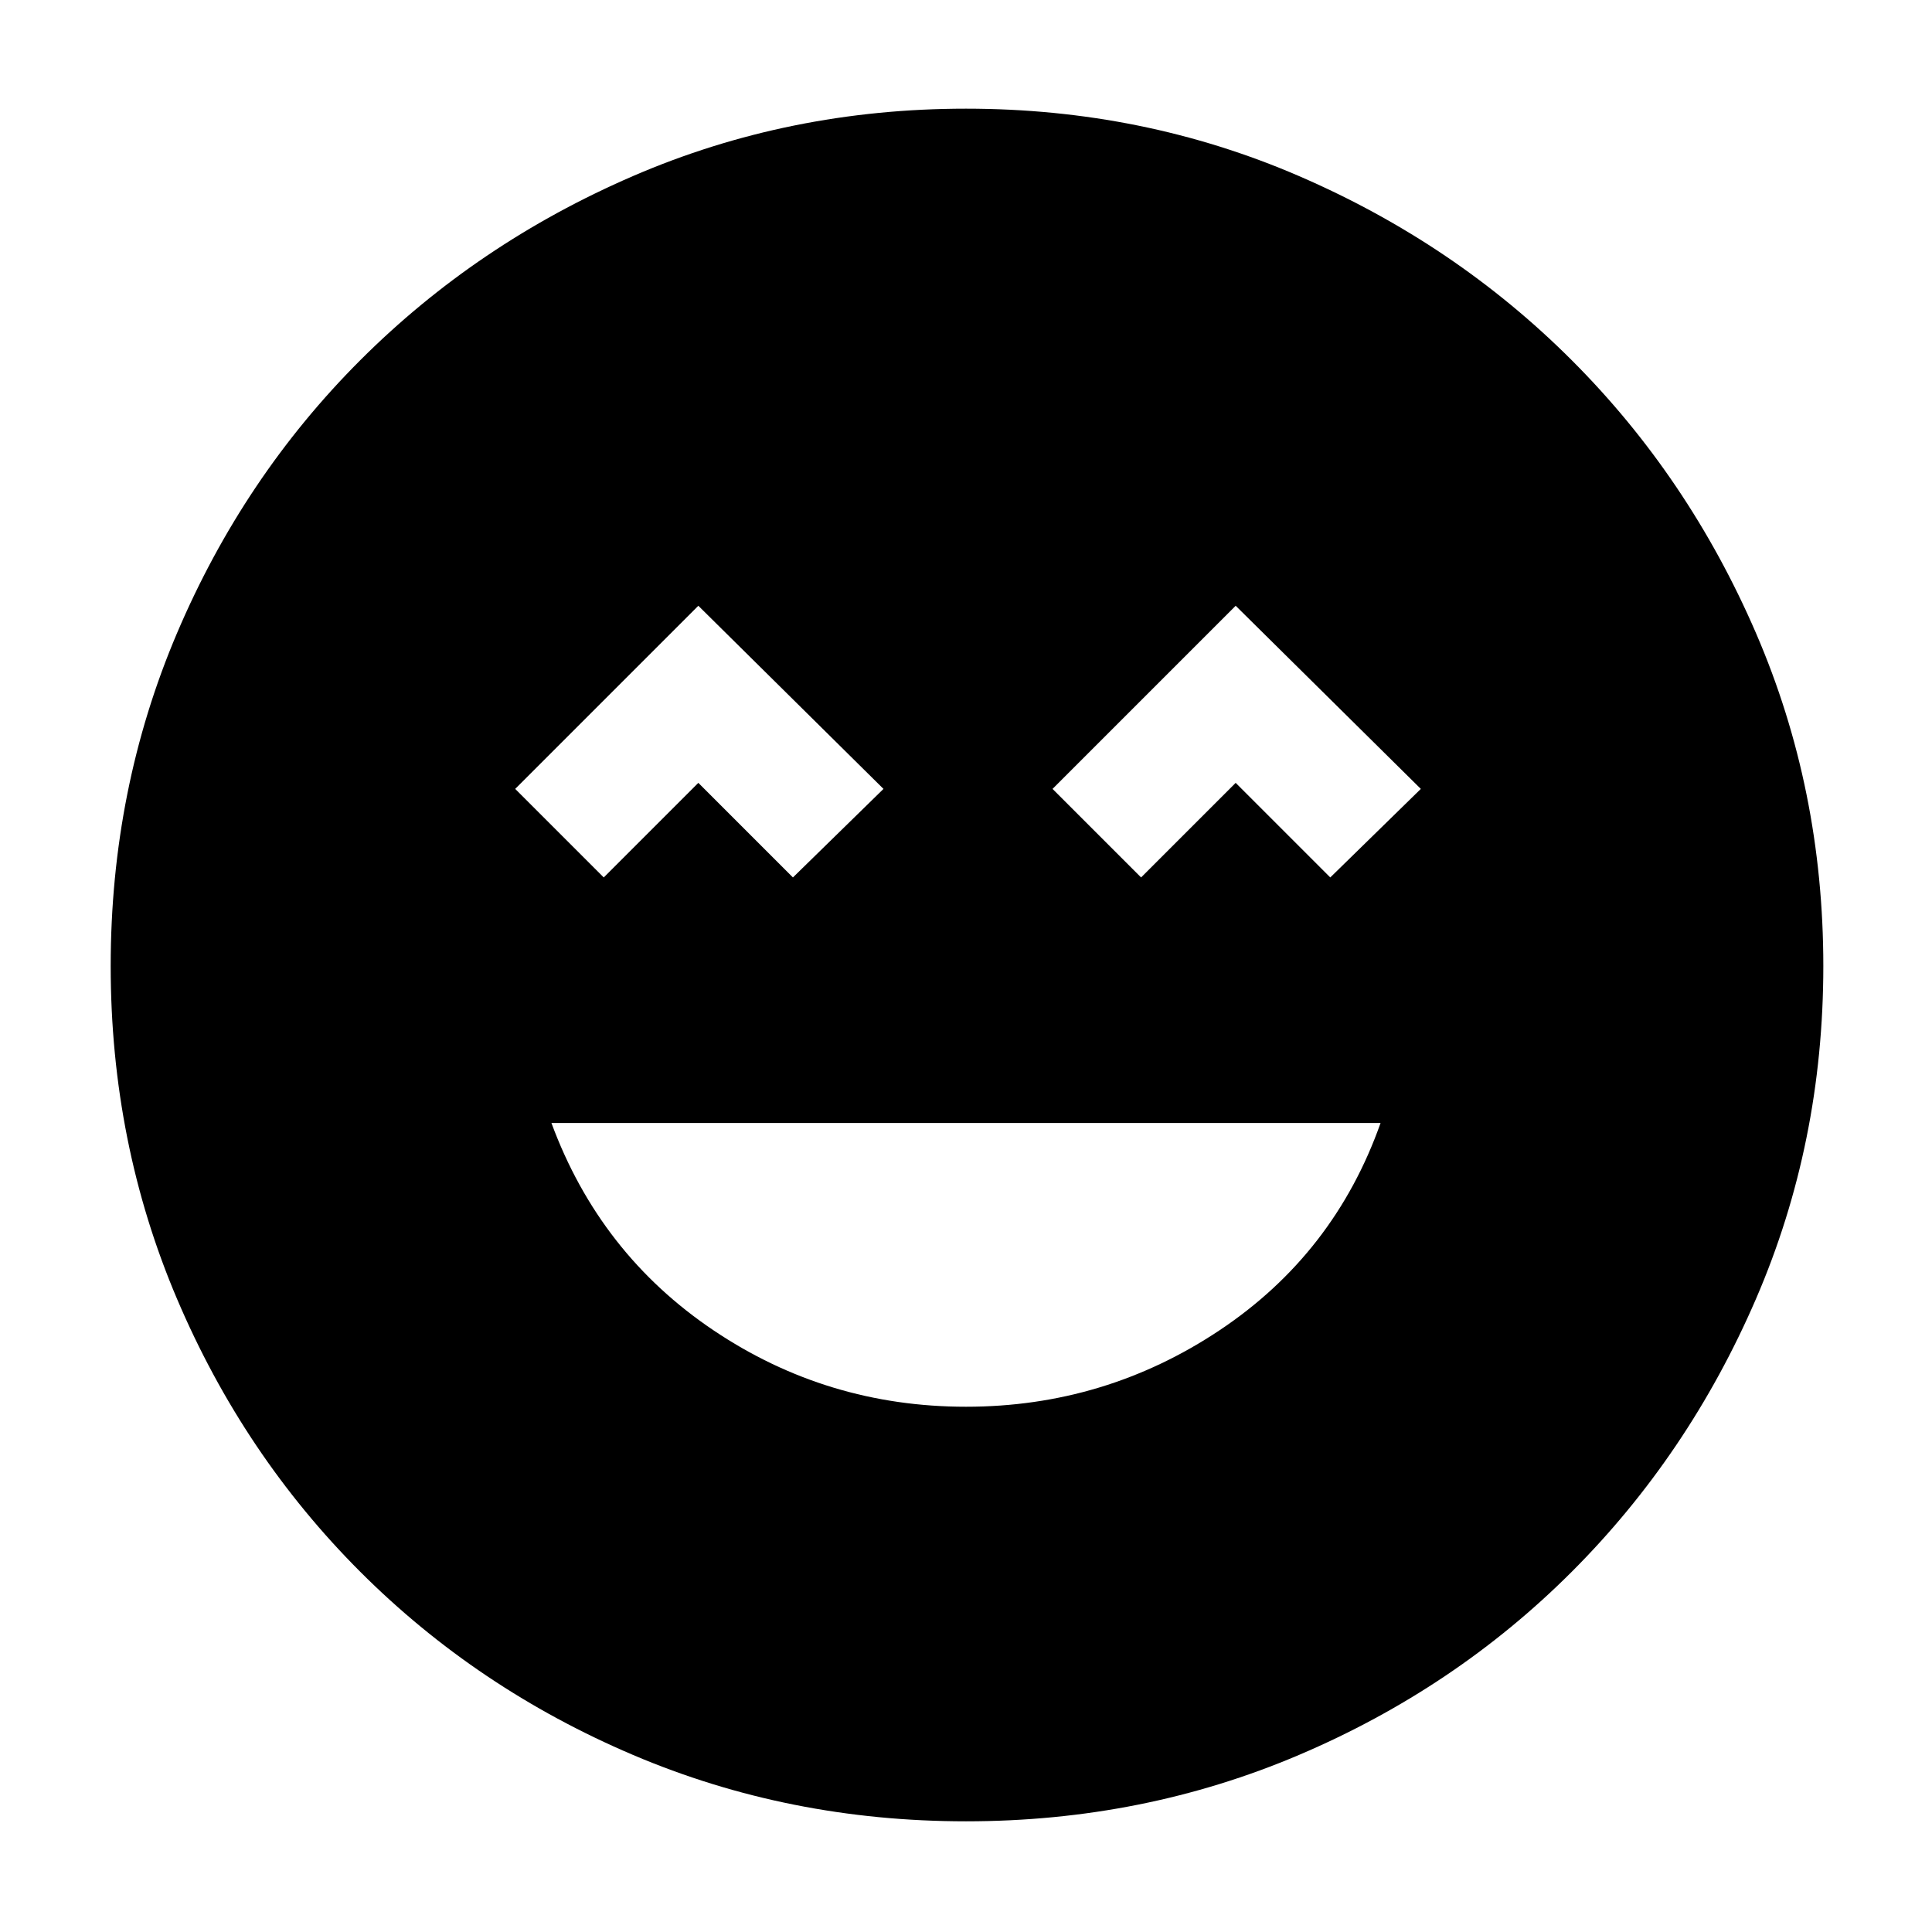 <svg xmlns="http://www.w3.org/2000/svg" width="48" height="48" viewBox="0 0 48 48"><path d="M24 34.95q3.45 0 6.3-1.9 2.85-1.9 4-5.15H13.7q1.2 3.25 4.025 5.15 2.825 1.9 6.275 1.9ZM15 21.8l2.35-2.35 2.35 2.35 2.25-2.2-4.6-4.55-4.55 4.55Zm13.35 0 2.35-2.35 2.35 2.35 2.25-2.2-4.6-4.55-4.55 4.55ZM24 45.25q-4.4 0-8.275-1.65T8.95 39.05q-2.9-2.9-4.55-6.775Q2.75 28.4 2.75 24t1.65-8.275Q6.05 11.85 8.95 8.95q2.9-2.9 6.775-4.575Q19.6 2.7 24 2.7t8.275 1.675Q36.15 6.05 39.05 8.95q2.9 2.9 4.575 6.775Q45.3 19.6 45.3 24t-1.675 8.275Q41.95 36.15 39.05 39.05q-2.9 2.9-6.775 4.55Q28.4 45.25 24 45.25Z"/></svg>
